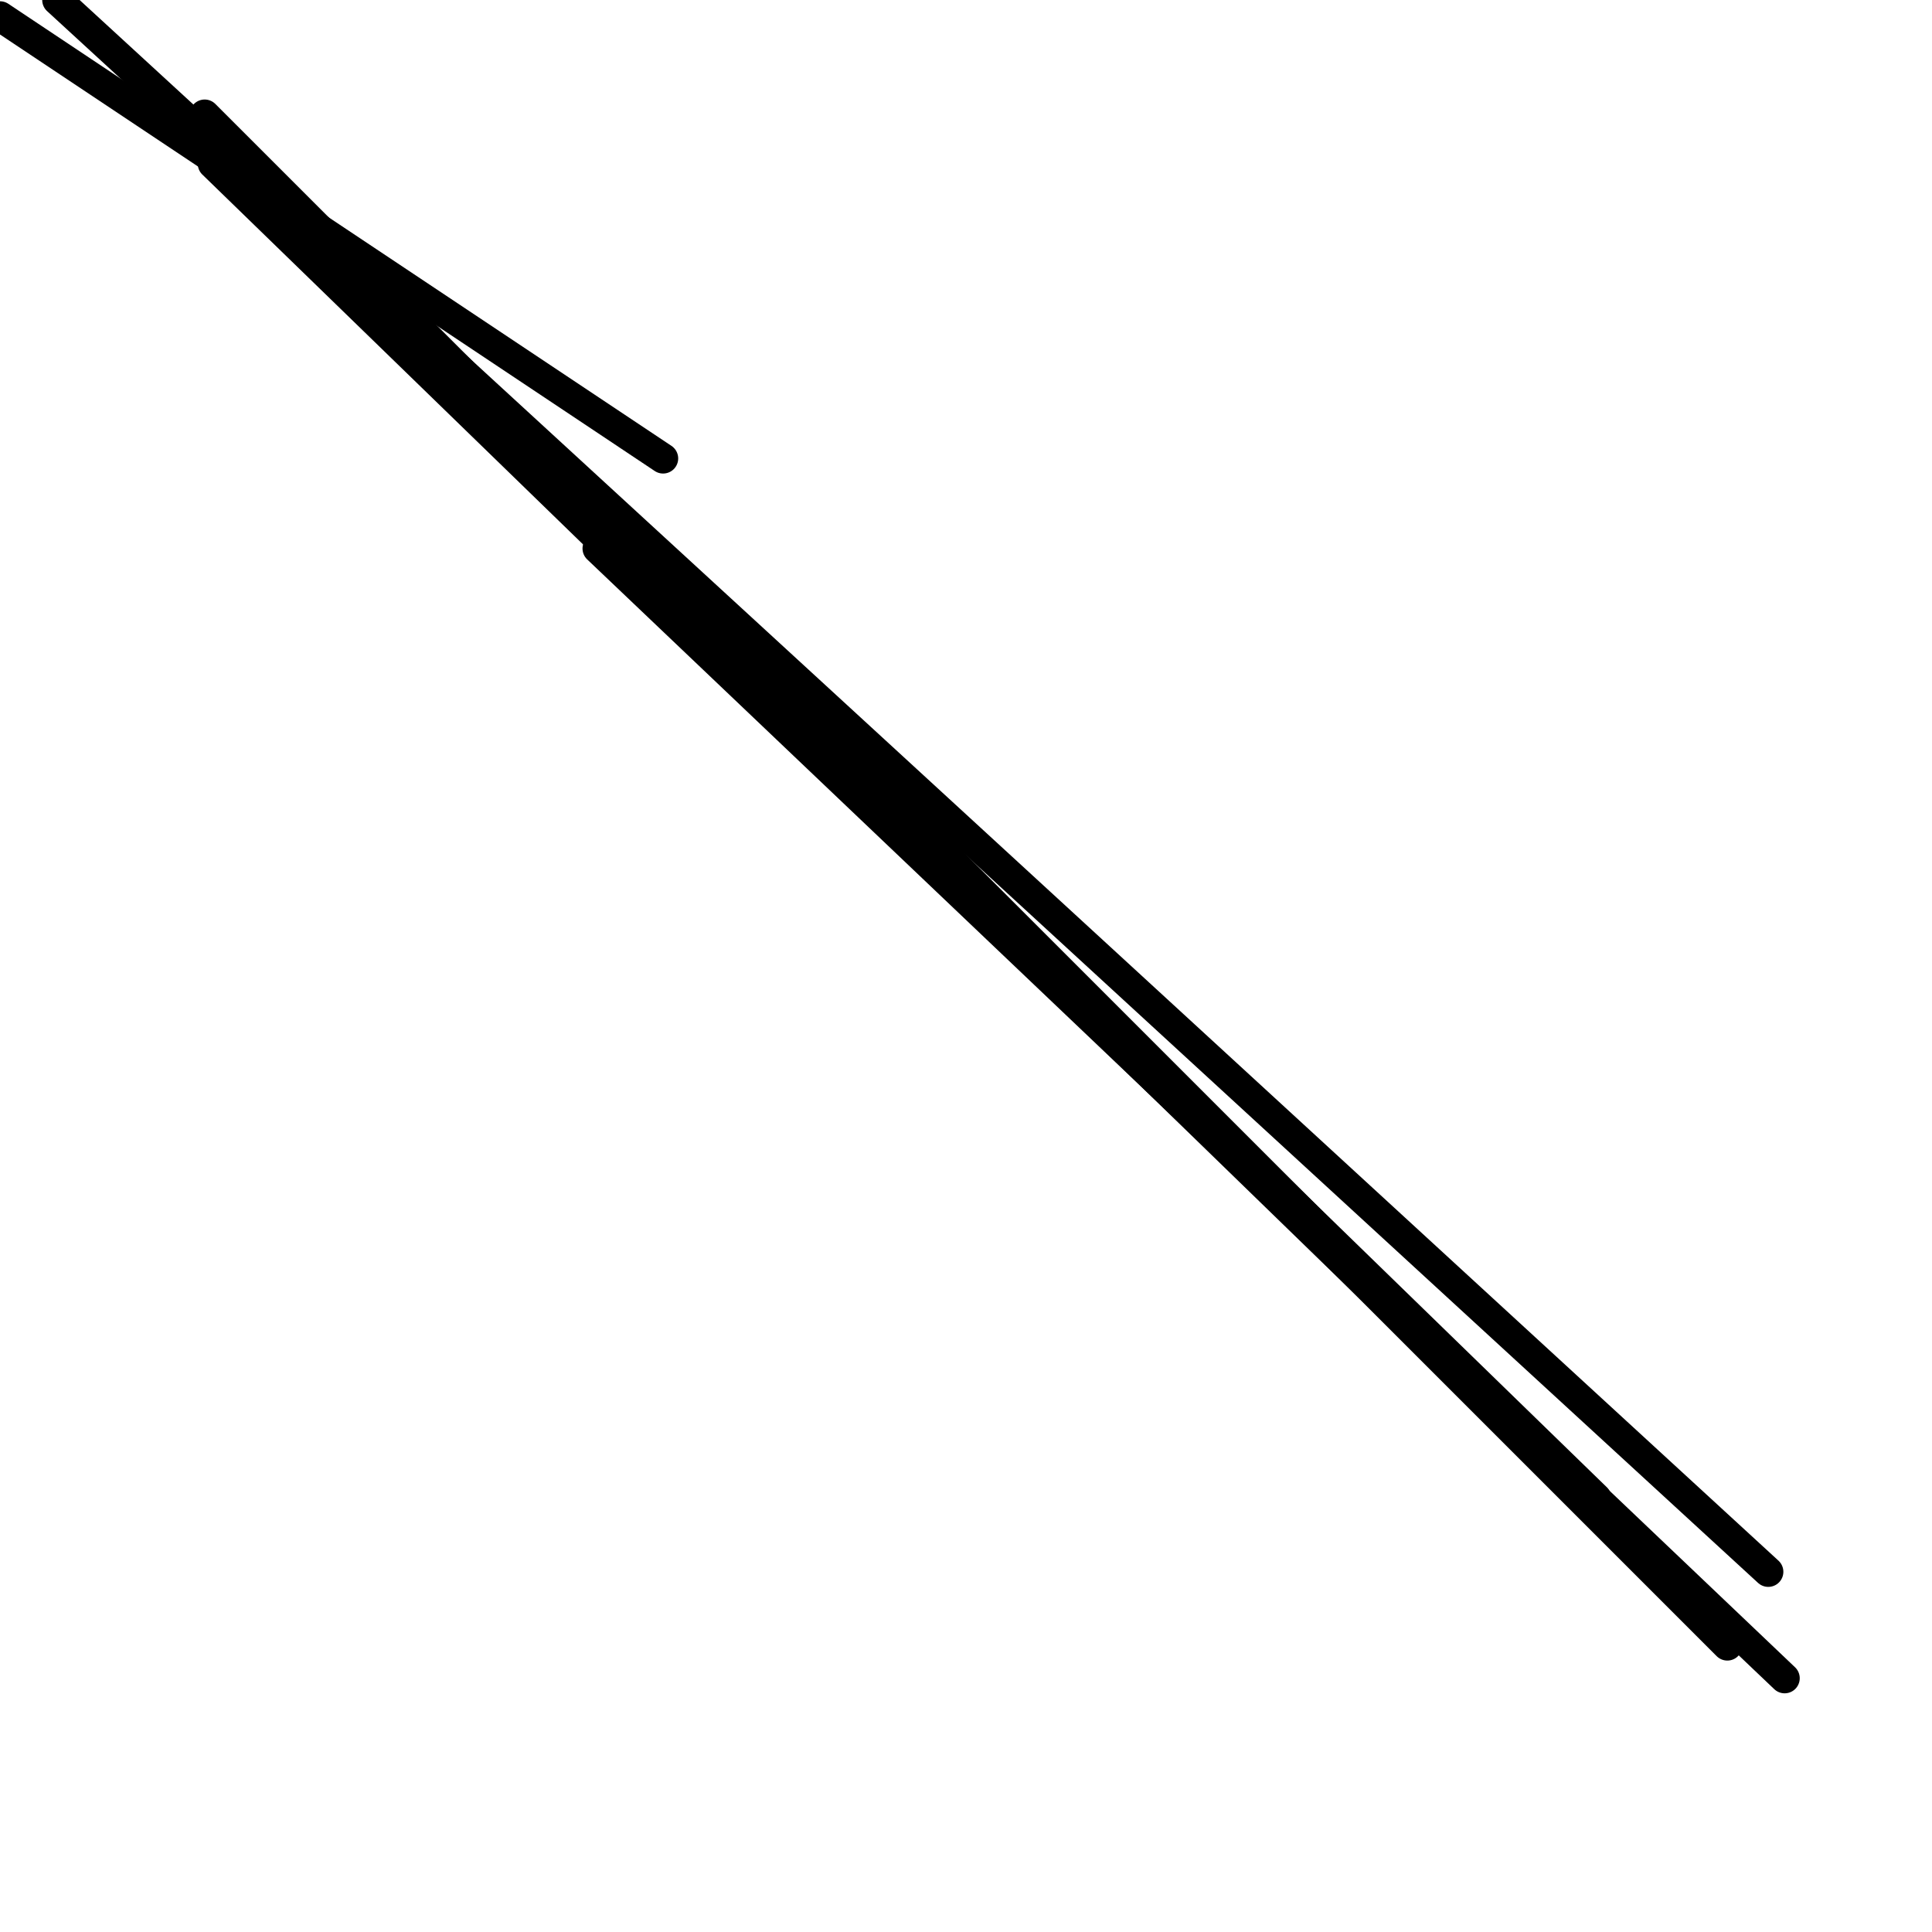 <?xml version="1.0" encoding="utf-8" ?>
<svg baseProfile="full" height="256" version="1.1" width="256" xmlns="http://www.w3.org/2000/svg" xmlns:ev="http://www.w3.org/2001/xml-events" xmlns:xlink="http://www.w3.org/1999/xlink"><defs /><polyline fill="none" points="87.864,60.746 0.0,2.169" stroke="black" stroke-linecap="round" stroke-width="4" /><polyline fill="none" points="234.305,208.271 7.593,0.0" stroke="black" stroke-linecap="round" stroke-width="4" /><polyline fill="none" points="219.119,207.186 27.119,15.186" stroke="black" stroke-linecap="round" stroke-width="4" /><polyline fill="none" points="218.034,206.102 28.203,21.695" stroke="black" stroke-linecap="round" stroke-width="4" /><polyline fill="none" points="211.525,198.508 54.237,45.559" stroke="black" stroke-linecap="round" stroke-width="4" /><polyline fill="none" points="227.797,215.864 61.831,50.983" stroke="black" stroke-linecap="round" stroke-width="4" /><polyline fill="none" points="236.475,222.373 79.186,72.678" stroke="black" stroke-linecap="round" stroke-width="4" /><polyline fill="none" points="228.881,218.034 88.949,78.102" stroke="black" stroke-linecap="round" stroke-width="4" /></svg>